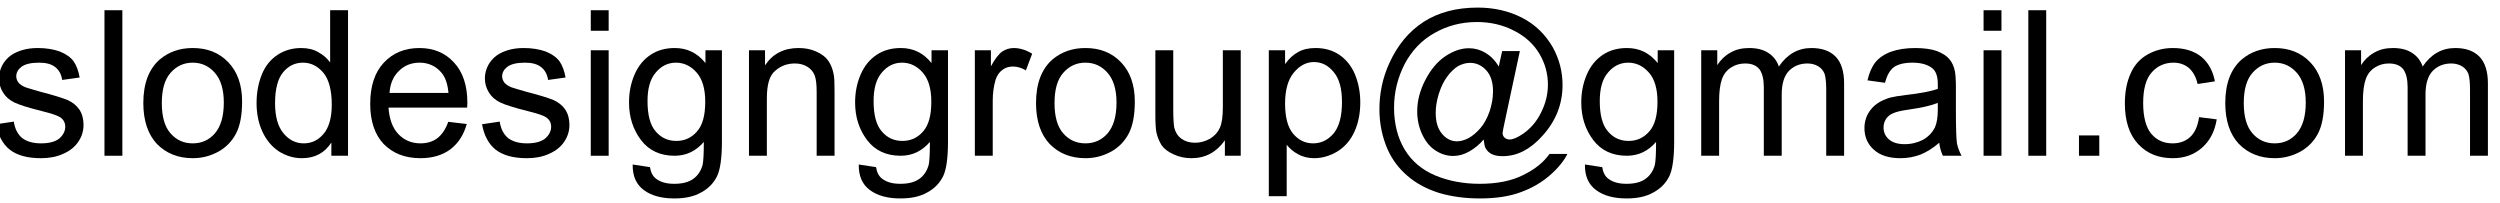 <?xml version="1.0" encoding="UTF-8" standalone="no"?><!DOCTYPE svg PUBLIC "-//W3C//DTD SVG 1.1//EN" "http://www.w3.org/Graphics/SVG/1.1/DTD/svg11.dtd"><svg width="100%" height="100%" viewBox="0 0 246 20" version="1.1" xmlns="http://www.w3.org/2000/svg" xmlns:xlink="http://www.w3.org/1999/xlink" xml:space="preserve" xmlns:serif="http://www.serif.com/" style="fill-rule:evenodd;clip-rule:evenodd;stroke-linejoin:round;stroke-miterlimit:2;"><g id="Artboard1"><rect x="0" y="-0" width="246" height="20" style="fill:none;"/><g><g><g><path d="M-0.38,12.226l1.74,-0.26c0.1,0.68 0.36,1.22 0.8,1.6c0.46,0.36 1.08,0.54 1.88,0.54c0.8,0 1.4,-0.16 1.8,-0.48c0.38,-0.34 0.58,-0.72 0.58,-1.16c0,-0.4 -0.18,-0.72 -0.52,-0.94c-0.24,-0.16 -0.84,-0.36 -1.8,-0.6c-1.28,-0.32 -2.18,-0.6 -2.68,-0.84c-0.5,-0.24 -0.86,-0.56 -1.12,-0.98c-0.26,-0.42 -0.4,-0.88 -0.4,-1.4c0,-0.46 0.12,-0.88 0.32,-1.28c0.22,-0.4 0.5,-0.72 0.86,-0.98c0.28,-0.2 0.66,-0.38 1.12,-0.52c0.48,-0.14 0.98,-0.2 1.52,-0.2c0.82,0 1.54,0.12 2.16,0.34c0.6,0.24 1.06,0.56 1.36,0.96c0.28,0.4 0.48,0.94 0.6,1.6l-1.72,0.24c-0.08,-0.54 -0.3,-0.96 -0.68,-1.26c-0.38,-0.3 -0.9,-0.44 -1.58,-0.44c-0.82,0 -1.38,0.14 -1.74,0.4c-0.34,0.26 -0.52,0.58 -0.52,0.94c0,0.22 0.08,0.44 0.22,0.62c0.14,0.18 0.38,0.34 0.68,0.46c0.18,0.06 0.68,0.22 1.54,0.46c1.26,0.32 2.12,0.6 2.62,0.8c0.48,0.22 0.86,0.52 1.14,0.92c0.28,0.42 0.42,0.92 0.42,1.52c0,0.58 -0.16,1.14 -0.5,1.64c-0.34,0.52 -0.84,0.92 -1.48,1.2c-0.64,0.3 -1.38,0.44 -2.2,0.44c-1.34,0 -2.36,-0.28 -3.08,-0.84c-0.7,-0.56 -1.14,-1.4 -1.34,-2.5Z" style="fill-rule:nonzero;"/></g><g><rect x="10.28" y="1.006" width="1.76" height="14.32"/></g><g><path d="M14.103,10.146c0,-1.92 0.54,-3.34 1.6,-4.28c0.9,-0.76 1.98,-1.14 3.26,-1.14c1.44,0 2.6,0.46 3.5,1.4c0.9,0.94 1.36,2.22 1.36,3.86c0,1.34 -0.2,2.4 -0.6,3.16c-0.4,0.76 -0.98,1.36 -1.74,1.78c-0.78,0.42 -1.6,0.64 -2.52,0.64c-1.44,0 -2.62,-0.48 -3.52,-1.4c-0.88,-0.94 -1.34,-2.28 -1.34,-4.02Zm1.82,0c0,1.32 0.28,2.32 0.86,2.98c0.58,0.66 1.3,0.98 2.18,0.98c0.88,0 1.6,-0.32 2.18,-0.98c0.58,-0.68 0.88,-1.68 0.88,-3.04c0,-1.28 -0.3,-2.26 -0.88,-2.92c-0.58,-0.66 -1.3,-1 -2.18,-1c-0.88,0 -1.6,0.34 -2.18,1c-0.58,0.66 -0.86,1.64 -0.86,2.98Z" style="fill-rule:nonzero;"/></g><g><path d="M32.606,15.326l0,-1.3c-0.66,1.02 -1.62,1.54 -2.9,1.54c-0.82,0 -1.58,-0.24 -2.28,-0.68c-0.68,-0.46 -1.22,-1.1 -1.6,-1.92c-0.38,-0.82 -0.58,-1.76 -0.58,-2.82c0,-1.04 0.18,-1.98 0.52,-2.82c0.34,-0.84 0.86,-1.48 1.56,-1.94c0.68,-0.44 1.46,-0.66 2.3,-0.66c0.64,0 1.2,0.12 1.68,0.4c0.48,0.26 0.88,0.6 1.18,1.02l0,-5.14l1.76,0l0,14.32l-1.64,0Zm-5.54,-5.18c0,1.34 0.28,2.32 0.84,2.98c0.54,0.66 1.22,0.98 1.98,0.98c0.76,0 1.42,-0.3 1.96,-0.94c0.52,-0.62 0.8,-1.58 0.8,-2.86c0,-1.42 -0.28,-2.48 -0.82,-3.14c-0.56,-0.66 -1.22,-1 -2.02,-1c-0.78,0 -1.44,0.32 -1.96,0.96c-0.52,0.64 -0.78,1.66 -0.78,3.02Z" style="fill-rule:nonzero;"/></g><g><path d="M44.109,11.986l1.82,0.22c-0.3,1.06 -0.82,1.88 -1.6,2.48c-0.78,0.58 -1.76,0.88 -2.96,0.88c-1.52,0 -2.72,-0.48 -3.62,-1.4c-0.88,-0.94 -1.32,-2.26 -1.32,-3.94c0,-1.74 0.44,-3.1 1.34,-4.06c0.9,-0.96 2.06,-1.44 3.5,-1.44c1.38,0 2.52,0.46 3.4,1.42c0.88,0.94 1.32,2.26 1.32,3.98c0,0.1 -0.02,0.26 -0.02,0.46l-7.74,0c0.08,1.14 0.4,2.02 0.98,2.62c0.58,0.6 1.3,0.9 2.16,0.9c0.64,0 1.2,-0.16 1.66,-0.5c0.44,-0.34 0.82,-0.88 1.08,-1.62Zm-5.78,-2.84l5.8,0c-0.08,-0.88 -0.3,-1.52 -0.66,-1.96c-0.56,-0.68 -1.3,-1.02 -2.18,-1.02c-0.82,0 -1.5,0.28 -2.04,0.82c-0.56,0.54 -0.86,1.26 -0.92,2.16Z" style="fill-rule:nonzero;"/></g><g><path d="M47.432,12.226l1.74,-0.26c0.1,0.68 0.36,1.22 0.8,1.6c0.46,0.36 1.08,0.54 1.88,0.54c0.8,0 1.4,-0.16 1.8,-0.48c0.38,-0.34 0.58,-0.72 0.58,-1.16c0,-0.4 -0.18,-0.72 -0.52,-0.94c-0.24,-0.16 -0.84,-0.36 -1.8,-0.6c-1.28,-0.32 -2.18,-0.6 -2.68,-0.84c-0.5,-0.24 -0.86,-0.56 -1.12,-0.98c-0.26,-0.42 -0.4,-0.88 -0.4,-1.4c0,-0.46 0.12,-0.88 0.32,-1.28c0.22,-0.4 0.5,-0.72 0.86,-0.98c0.28,-0.2 0.66,-0.38 1.12,-0.52c0.48,-0.14 0.98,-0.2 1.52,-0.2c0.82,0 1.54,0.12 2.16,0.34c0.6,0.24 1.06,0.56 1.36,0.96c0.28,0.4 0.48,0.94 0.6,1.6l-1.72,0.24c-0.08,-0.54 -0.3,-0.96 -0.68,-1.26c-0.38,-0.3 -0.9,-0.44 -1.58,-0.44c-0.82,0 -1.38,0.14 -1.74,0.4c-0.34,0.26 -0.52,0.58 -0.52,0.94c0,0.22 0.08,0.44 0.22,0.62c0.14,0.18 0.38,0.34 0.68,0.46c0.18,0.06 0.68,0.22 1.54,0.46c1.26,0.32 2.12,0.6 2.62,0.8c0.48,0.22 0.86,0.52 1.14,0.92c0.28,0.42 0.42,0.92 0.42,1.52c0,0.58 -0.16,1.14 -0.5,1.64c-0.34,0.52 -0.84,0.92 -1.48,1.2c-0.64,0.3 -1.38,0.44 -2.2,0.44c-1.34,0 -2.36,-0.28 -3.08,-0.84c-0.7,-0.56 -1.14,-1.4 -1.34,-2.5Z" style="fill-rule:nonzero;"/></g><g><path d="M58.132,3.026l0,-2.02l1.76,0l0,2.02l-1.76,0Zm0,12.3l0,-10.38l1.76,0l0,10.38l-1.76,0Z" style="fill-rule:nonzero;"/></g><g><path d="M62.256,16.186l1.7,0.26c0.08,0.52 0.28,0.9 0.6,1.14c0.44,0.34 1.04,0.5 1.78,0.5c0.82,0 1.44,-0.16 1.9,-0.5c0.44,-0.32 0.74,-0.78 0.9,-1.36c0.08,-0.36 0.12,-1.12 0.12,-2.26c-0.78,0.9 -1.72,1.36 -2.88,1.36c-1.42,0 -2.52,-0.52 -3.3,-1.54c-0.78,-1.04 -1.18,-2.26 -1.18,-3.7c-0,-1 0.18,-1.9 0.54,-2.74c0.36,-0.84 0.88,-1.48 1.56,-1.94c0.68,-0.46 1.48,-0.68 2.4,-0.68c1.22,0 2.22,0.48 3.02,1.48l-0,-1.26l1.62,0l-0,8.98c-0,1.6 -0.16,2.76 -0.48,3.42c-0.34,0.68 -0.86,1.22 -1.58,1.6c-0.7,0.4 -1.58,0.58 -2.62,0.58c-1.24,0 -2.24,-0.26 -3,-0.82c-0.76,-0.56 -1.12,-1.4 -1.1,-2.52Zm1.46,-6.24c-0,1.36 0.26,2.36 0.8,2.98c0.54,0.64 1.22,0.94 2.04,0.94c0.8,0 1.48,-0.3 2.02,-0.92c0.56,-0.62 0.82,-1.6 0.82,-2.94c-0,-1.26 -0.28,-2.22 -0.84,-2.86c-0.56,-0.64 -1.24,-0.98 -2.04,-0.98c-0.78,0 -1.44,0.32 -1.98,0.96c-0.56,0.64 -0.82,1.58 -0.82,2.82Z" style="fill-rule:nonzero;"/></g><g><path d="M73.699,15.326l-0,-10.38l1.58,0l-0,1.48c0.76,-1.14 1.86,-1.7 3.3,-1.7c0.62,0 1.2,0.1 1.72,0.34c0.52,0.22 0.92,0.52 1.18,0.88c0.26,0.36 0.44,0.8 0.54,1.3c0.08,0.32 0.1,0.88 0.1,1.7l-0,6.38l-1.76,0l-0,-6.3c-0,-0.72 -0.06,-1.26 -0.2,-1.62c-0.14,-0.34 -0.38,-0.64 -0.72,-0.84c-0.36,-0.22 -0.76,-0.32 -1.22,-0.32c-0.76,0 -1.4,0.24 -1.94,0.72c-0.56,0.46 -0.82,1.36 -0.82,2.7l-0,5.66l-1.76,0Z" style="fill-rule:nonzero;"/></g><g><path d="M84.502,16.186l1.7,0.26c0.08,0.52 0.28,0.9 0.6,1.14c0.44,0.34 1.04,0.5 1.78,0.5c0.82,0 1.44,-0.16 1.9,-0.5c0.44,-0.32 0.74,-0.78 0.9,-1.36c0.08,-0.36 0.12,-1.12 0.12,-2.26c-0.78,0.9 -1.72,1.36 -2.88,1.36c-1.42,0 -2.52,-0.52 -3.3,-1.54c-0.78,-1.04 -1.18,-2.26 -1.18,-3.7c-0,-1 0.18,-1.9 0.54,-2.74c0.36,-0.84 0.88,-1.48 1.56,-1.94c0.68,-0.46 1.48,-0.68 2.4,-0.68c1.22,0 2.22,0.48 3.02,1.48l-0,-1.26l1.62,0l-0,8.98c-0,1.6 -0.16,2.76 -0.48,3.42c-0.34,0.68 -0.86,1.22 -1.58,1.6c-0.7,0.4 -1.58,0.58 -2.62,0.58c-1.24,0 -2.24,-0.26 -3,-0.82c-0.76,-0.56 -1.12,-1.4 -1.1,-2.52Zm1.46,-6.24c-0,1.36 0.26,2.36 0.8,2.98c0.54,0.64 1.22,0.94 2.04,0.94c0.8,0 1.48,-0.3 2.02,-0.92c0.56,-0.62 0.82,-1.6 0.82,-2.94c-0,-1.26 -0.28,-2.22 -0.84,-2.86c-0.56,-0.64 -1.24,-0.98 -2.04,-0.98c-0.78,0 -1.44,0.32 -1.98,0.96c-0.56,0.64 -0.82,1.58 -0.82,2.82Z" style="fill-rule:nonzero;"/></g><g><path d="M95.925,15.326l-0,-10.38l1.58,0l-0,1.58c0.4,-0.74 0.78,-1.22 1.12,-1.46c0.34,-0.22 0.72,-0.34 1.12,-0.34c0.6,0 1.2,0.18 1.82,0.56l-0.62,1.64c-0.42,-0.26 -0.86,-0.38 -1.28,-0.38c-0.38,0 -0.74,0.1 -1.04,0.34c-0.3,0.22 -0.52,0.54 -0.66,0.96c-0.18,0.62 -0.28,1.3 -0.28,2.06l-0,5.42l-1.76,0Z" style="fill-rule:nonzero;"/></g><g><path d="M101.945,10.146c-0,-1.92 0.54,-3.34 1.6,-4.28c0.9,-0.76 1.98,-1.14 3.26,-1.14c1.44,0 2.6,0.46 3.5,1.4c0.9,0.94 1.36,2.22 1.36,3.86c-0,1.34 -0.2,2.4 -0.6,3.16c-0.4,0.76 -0.98,1.36 -1.74,1.78c-0.78,0.42 -1.6,0.64 -2.52,0.64c-1.44,0 -2.62,-0.48 -3.52,-1.4c-0.88,-0.94 -1.34,-2.28 -1.34,-4.02Zm1.82,0c-0,1.32 0.28,2.32 0.86,2.98c0.58,0.66 1.3,0.98 2.18,0.98c0.88,0 1.6,-0.32 2.18,-0.98c0.58,-0.68 0.88,-1.68 0.88,-3.04c-0,-1.28 -0.3,-2.26 -0.88,-2.92c-0.58,-0.66 -1.3,-1 -2.18,-1c-0.88,0 -1.6,0.34 -2.18,1c-0.58,0.66 -0.86,1.64 -0.86,2.98Z" style="fill-rule:nonzero;"/></g><g><path d="M120.528,15.326l-0,-1.52c-0.82,1.16 -1.9,1.76 -3.3,1.76c-0.6,0 -1.18,-0.12 -1.7,-0.36c-0.54,-0.24 -0.94,-0.52 -1.2,-0.88c-0.24,-0.36 -0.42,-0.8 -0.54,-1.3c-0.06,-0.34 -0.1,-0.9 -0.1,-1.64l-0,-6.44l1.76,0l-0,5.76c-0,0.92 0.04,1.54 0.1,1.86c0.12,0.46 0.34,0.82 0.7,1.08c0.36,0.26 0.8,0.4 1.34,0.4c0.52,0 1.02,-0.14 1.48,-0.4c0.46,-0.28 0.78,-0.64 0.98,-1.1c0.2,-0.48 0.28,-1.14 0.28,-2.04l-0,-5.56l1.76,0l-0,10.38l-1.56,0Z" style="fill-rule:nonzero;"/></g><g><path d="M124.851,19.306l-0,-14.36l1.6,0l-0,1.36c0.38,-0.54 0.8,-0.92 1.28,-1.18c0.48,-0.28 1.06,-0.4 1.72,-0.4c0.9,0 1.68,0.22 2.36,0.68c0.66,0.46 1.18,1.1 1.52,1.92c0.34,0.84 0.52,1.74 0.52,2.74c-0,1.06 -0.18,2.02 -0.56,2.86c-0.38,0.86 -0.94,1.5 -1.66,1.96c-0.74,0.44 -1.5,0.68 -2.3,0.68c-0.58,0 -1.12,-0.12 -1.58,-0.38c-0.46,-0.24 -0.84,-0.56 -1.14,-0.94l-0,5.06l-1.76,0Zm1.6,-9.1c-0,1.32 0.26,2.32 0.8,2.96c0.54,0.64 1.2,0.94 1.96,0.94c0.78,0 1.46,-0.32 2.02,-0.98c0.54,-0.66 0.82,-1.68 0.82,-3.08c-0,-1.32 -0.26,-2.3 -0.82,-2.96c-0.54,-0.66 -1.18,-0.98 -1.94,-0.98c-0.74,0 -1.4,0.34 -1.98,1.04c-0.58,0.7 -0.86,1.72 -0.86,3.06Z" style="fill-rule:nonzero;"/></g><g><path d="M145.994,13.726c-0.42,0.5 -0.9,0.88 -1.42,1.18c-0.52,0.3 -1.06,0.44 -1.58,0.44c-0.58,0 -1.14,-0.16 -1.68,-0.5c-0.56,-0.34 -1,-0.86 -1.34,-1.56c-0.34,-0.7 -0.52,-1.48 -0.52,-2.32c-0,-1.04 0.26,-2.06 0.8,-3.1c0.54,-1.04 1.2,-1.82 1.98,-2.34c0.78,-0.52 1.56,-0.78 2.3,-0.78c0.56,0 1.1,0.14 1.62,0.44c0.5,0.3 0.96,0.74 1.32,1.36l0.34,-1.52l1.74,0l-1.4,6.54c-0.2,0.92 -0.3,1.42 -0.3,1.52c-0,0.18 0.06,0.34 0.2,0.46c0.14,0.12 0.3,0.18 0.48,0.18c0.36,0 0.8,-0.2 1.36,-0.58c0.74,-0.52 1.34,-1.22 1.76,-2.1c0.44,-0.88 0.66,-1.78 0.66,-2.72c-0,-1.08 -0.28,-2.1 -0.84,-3.04c-0.56,-0.94 -1.38,-1.7 -2.48,-2.26c-1.12,-0.58 -2.34,-0.86 -3.66,-0.86c-1.52,0 -2.92,0.36 -4.18,1.08c-1.26,0.7 -2.24,1.74 -2.94,3.06c-0.68,1.34 -1.04,2.76 -1.04,4.28c-0,1.6 0.36,2.98 1.04,4.12c0.7,1.16 1.7,2 3.02,2.56c1.3,0.54 2.76,0.82 4.36,0.82c1.7,0 3.14,-0.28 4.28,-0.86c1.16,-0.56 2.02,-1.26 2.6,-2.08l1.76,0c-0.34,0.68 -0.9,1.38 -1.7,2.08c-0.82,0.72 -1.78,1.28 -2.88,1.68c-1.12,0.42 -2.46,0.62 -4.04,0.62c-1.44,0 -2.78,-0.18 -4,-0.54c-1.22,-0.38 -2.26,-0.94 -3.12,-1.68c-0.86,-0.74 -1.5,-1.6 -1.94,-2.58c-0.54,-1.22 -0.82,-2.56 -0.82,-3.98c-0,-1.58 0.32,-3.1 0.98,-4.54c0.8,-1.76 1.92,-3.12 3.38,-4.06c1.46,-0.94 3.24,-1.4 5.32,-1.4c1.62,0 3.06,0.34 4.36,1c1.28,0.66 2.3,1.64 3.04,2.94c0.62,1.14 0.94,2.36 0.94,3.68c-0,1.88 -0.66,3.56 -2,5.02c-1.18,1.32 -2.48,1.98 -3.88,1.98c-0.44,0 -0.8,-0.06 -1.08,-0.2c-0.28,-0.14 -0.48,-0.34 -0.62,-0.6c-0.08,-0.16 -0.14,-0.44 -0.18,-0.84Zm-4.72,-2.64c-0,0.9 0.2,1.58 0.62,2.08c0.42,0.5 0.92,0.74 1.46,0.74c0.36,0 0.74,-0.1 1.16,-0.32c0.4,-0.22 0.78,-0.54 1.16,-0.98c0.36,-0.42 0.66,-0.96 0.9,-1.64c0.22,-0.66 0.34,-1.32 0.34,-1.98c-0,-0.88 -0.22,-1.58 -0.66,-2.06c-0.44,-0.48 -0.96,-0.74 -1.6,-0.74c-0.42,0 -0.8,0.12 -1.18,0.32c-0.36,0.22 -0.72,0.56 -1.06,1.02c-0.36,0.48 -0.62,1.04 -0.84,1.72c-0.2,0.66 -0.3,1.28 -0.3,1.84Z" style="fill-rule:nonzero;"/></g><g><path d="M155.957,16.186l1.7,0.26c0.08,0.52 0.28,0.9 0.6,1.14c0.44,0.34 1.04,0.5 1.78,0.5c0.82,0 1.44,-0.16 1.9,-0.5c0.44,-0.32 0.74,-0.78 0.9,-1.36c0.08,-0.36 0.12,-1.12 0.12,-2.26c-0.78,0.9 -1.72,1.36 -2.88,1.36c-1.42,0 -2.52,-0.52 -3.3,-1.54c-0.78,-1.04 -1.18,-2.26 -1.18,-3.7c-0,-1 0.18,-1.9 0.54,-2.74c0.36,-0.84 0.88,-1.48 1.56,-1.94c0.68,-0.46 1.48,-0.68 2.4,-0.68c1.22,0 2.22,0.48 3.02,1.48l-0,-1.26l1.62,0l-0,8.98c-0,1.6 -0.16,2.76 -0.48,3.42c-0.34,0.68 -0.86,1.22 -1.58,1.6c-0.7,0.4 -1.58,0.58 -2.62,0.58c-1.24,0 -2.24,-0.26 -3,-0.82c-0.76,-0.56 -1.12,-1.4 -1.1,-2.52Zm1.46,-6.24c-0,1.36 0.26,2.36 0.8,2.98c0.54,0.64 1.22,0.94 2.04,0.94c0.8,0 1.48,-0.3 2.02,-0.92c0.56,-0.62 0.82,-1.6 0.82,-2.94c-0,-1.26 -0.28,-2.22 -0.84,-2.86c-0.56,-0.64 -1.24,-0.98 -2.04,-0.98c-0.78,0 -1.44,0.32 -1.98,0.96c-0.56,0.64 -0.82,1.58 -0.82,2.82Z" style="fill-rule:nonzero;"/></g><g><path d="M167.4,15.326l-0,-10.38l1.58,0l-0,1.46c0.32,-0.5 0.74,-0.92 1.28,-1.22c0.54,-0.32 1.16,-0.46 1.86,-0.46c0.76,0 1.4,0.16 1.88,0.48c0.5,0.32 0.84,0.76 1.04,1.34c0.82,-1.22 1.9,-1.82 3.2,-1.82c1.04,0 1.82,0.28 2.38,0.84c0.56,0.58 0.84,1.46 0.84,2.64l-0,7.12l-1.76,0l-0,-6.54c-0,-0.7 -0.06,-1.2 -0.16,-1.52c-0.12,-0.3 -0.32,-0.56 -0.62,-0.74c-0.3,-0.18 -0.66,-0.28 -1.06,-0.28c-0.74,0 -1.34,0.24 -1.82,0.72c-0.48,0.5 -0.72,1.26 -0.72,2.34l-0,6.02l-1.76,0l-0,-6.74c-0,-0.78 -0.14,-1.36 -0.42,-1.76c-0.3,-0.38 -0.76,-0.58 -1.42,-0.58c-0.5,0 -0.94,0.12 -1.36,0.38c-0.42,0.26 -0.74,0.64 -0.92,1.16c-0.18,0.5 -0.28,1.22 -0.28,2.16l-0,5.38l-1.76,0Z" style="fill-rule:nonzero;"/></g><g><path d="M190.82,14.046c-0.64,0.56 -1.28,0.94 -1.88,1.18c-0.6,0.22 -1.24,0.34 -1.94,0.34c-1.14,0 -2,-0.28 -2.62,-0.84c-0.62,-0.56 -0.92,-1.26 -0.92,-2.14c-0,-0.5 0.12,-0.96 0.34,-1.38c0.24,-0.42 0.54,-0.76 0.92,-1.02c0.38,-0.26 0.8,-0.44 1.26,-0.58c0.34,-0.08 0.86,-0.18 1.56,-0.26c1.42,-0.16 2.46,-0.36 3.14,-0.6l-0,-0.46c-0,-0.72 -0.16,-1.22 -0.48,-1.52c-0.46,-0.4 -1.12,-0.6 -2.02,-0.6c-0.82,0 -1.42,0.16 -1.82,0.44c-0.4,0.3 -0.68,0.8 -0.88,1.54l-1.72,-0.24c0.16,-0.72 0.42,-1.32 0.78,-1.78c0.36,-0.44 0.88,-0.8 1.54,-1.04c0.68,-0.24 1.48,-0.36 2.36,-0.36c0.88,0 1.6,0.1 2.16,0.3c0.56,0.22 0.96,0.48 1.22,0.8c0.26,0.3 0.44,0.7 0.54,1.18c0.06,0.3 0.1,0.84 0.1,1.64l-0,2.34c-0,1.62 0.04,2.66 0.1,3.1c0.08,0.42 0.24,0.84 0.46,1.24l-1.84,0c-0.18,-0.36 -0.3,-0.8 -0.36,-1.28Zm-0.14,-3.92c-0.64,0.26 -1.6,0.48 -2.88,0.66c-0.72,0.1 -1.22,0.22 -1.52,0.36c-0.3,0.12 -0.54,0.32 -0.7,0.56c-0.16,0.26 -0.24,0.54 -0.24,0.84c-0,0.46 0.18,0.86 0.52,1.16c0.36,0.32 0.88,0.48 1.56,0.48c0.68,0 1.28,-0.16 1.82,-0.44c0.52,-0.3 0.9,-0.7 1.16,-1.22c0.18,-0.4 0.28,-0.98 0.28,-1.76l-0,-0.64Z" style="fill-rule:nonzero;"/></g><g><path d="M195.183,3.026l-0,-2.02l1.76,0l-0,2.02l-1.76,0Zm-0,12.3l-0,-10.38l1.76,0l-0,10.38l-1.76,0Z" style="fill-rule:nonzero;"/></g><g><rect x="199.587" y="1.006" width="1.76" height="14.32"/></g><g><rect x="204.57" y="13.326" width="2" height="2"/></g><g><path d="M216.387,11.526l1.74,0.22c-0.2,1.2 -0.68,2.12 -1.46,2.8c-0.78,0.68 -1.72,1.02 -2.86,1.02c-1.42,0 -2.56,-0.46 -3.42,-1.4c-0.86,-0.92 -1.3,-2.26 -1.3,-3.98c-0,-1.12 0.18,-2.1 0.56,-2.94c0.36,-0.84 0.94,-1.48 1.7,-1.9c0.76,-0.42 1.58,-0.62 2.46,-0.62c1.14,0 2.06,0.28 2.78,0.84c0.7,0.58 1.16,1.38 1.36,2.44l-1.7,0.26c-0.16,-0.7 -0.46,-1.22 -0.86,-1.58c-0.42,-0.34 -0.92,-0.52 -1.5,-0.52c-0.88,0 -1.6,0.32 -2.16,0.96c-0.56,0.62 -0.84,1.64 -0.84,3c-0,1.4 0.28,2.42 0.8,3.04c0.54,0.64 1.24,0.94 2.1,0.94c0.68,0 1.26,-0.2 1.72,-0.62c0.46,-0.42 0.76,-1.08 0.88,-1.96Z" style="fill-rule:nonzero;"/></g><g><path d="M218.967,10.146c-0,-1.92 0.54,-3.34 1.6,-4.28c0.9,-0.76 1.98,-1.14 3.26,-1.14c1.44,0 2.6,0.46 3.5,1.4c0.9,0.94 1.36,2.22 1.36,3.86c-0,1.34 -0.2,2.4 -0.6,3.16c-0.4,0.76 -0.98,1.36 -1.74,1.78c-0.78,0.42 -1.6,0.64 -2.52,0.64c-1.44,0 -2.62,-0.48 -3.52,-1.4c-0.88,-0.94 -1.34,-2.28 -1.34,-4.02Zm1.82,0c-0,1.32 0.28,2.32 0.86,2.98c0.58,0.66 1.3,0.98 2.18,0.98c0.88,0 1.6,-0.32 2.18,-0.98c0.58,-0.68 0.88,-1.68 0.88,-3.04c-0,-1.28 -0.3,-2.26 -0.88,-2.92c-0.58,-0.66 -1.3,-1 -2.18,-1c-0.88,0 -1.6,0.34 -2.18,1c-0.58,0.66 -0.86,1.64 -0.86,2.98Z" style="fill-rule:nonzero;"/></g><g><path d="M230.75,15.326l-0,-10.38l1.58,0l-0,1.46c0.32,-0.5 0.74,-0.92 1.28,-1.22c0.54,-0.32 1.16,-0.46 1.86,-0.46c0.76,0 1.4,0.16 1.88,0.48c0.5,0.32 0.84,0.76 1.04,1.34c0.82,-1.22 1.9,-1.82 3.2,-1.82c1.04,0 1.82,0.28 2.38,0.84c0.56,0.58 0.84,1.46 0.84,2.64l-0,7.12l-1.76,0l-0,-6.54c-0,-0.7 -0.06,-1.2 -0.16,-1.52c-0.12,-0.3 -0.32,-0.56 -0.62,-0.74c-0.3,-0.18 -0.66,-0.28 -1.06,-0.28c-0.74,0 -1.34,0.24 -1.82,0.72c-0.48,0.5 -0.72,1.26 -0.72,2.34l-0,6.02l-1.76,0l-0,-6.74c-0,-0.78 -0.14,-1.36 -0.42,-1.76c-0.3,-0.38 -0.76,-0.58 -1.42,-0.58c-0.5,0 -0.94,0.12 -1.36,0.38c-0.42,0.26 -0.74,0.64 -0.92,1.16c-0.18,0.5 -0.28,1.22 -0.28,2.16l-0,5.38l-1.76,0Z" style="fill-rule:nonzero;"/></g></g></g></g></svg>